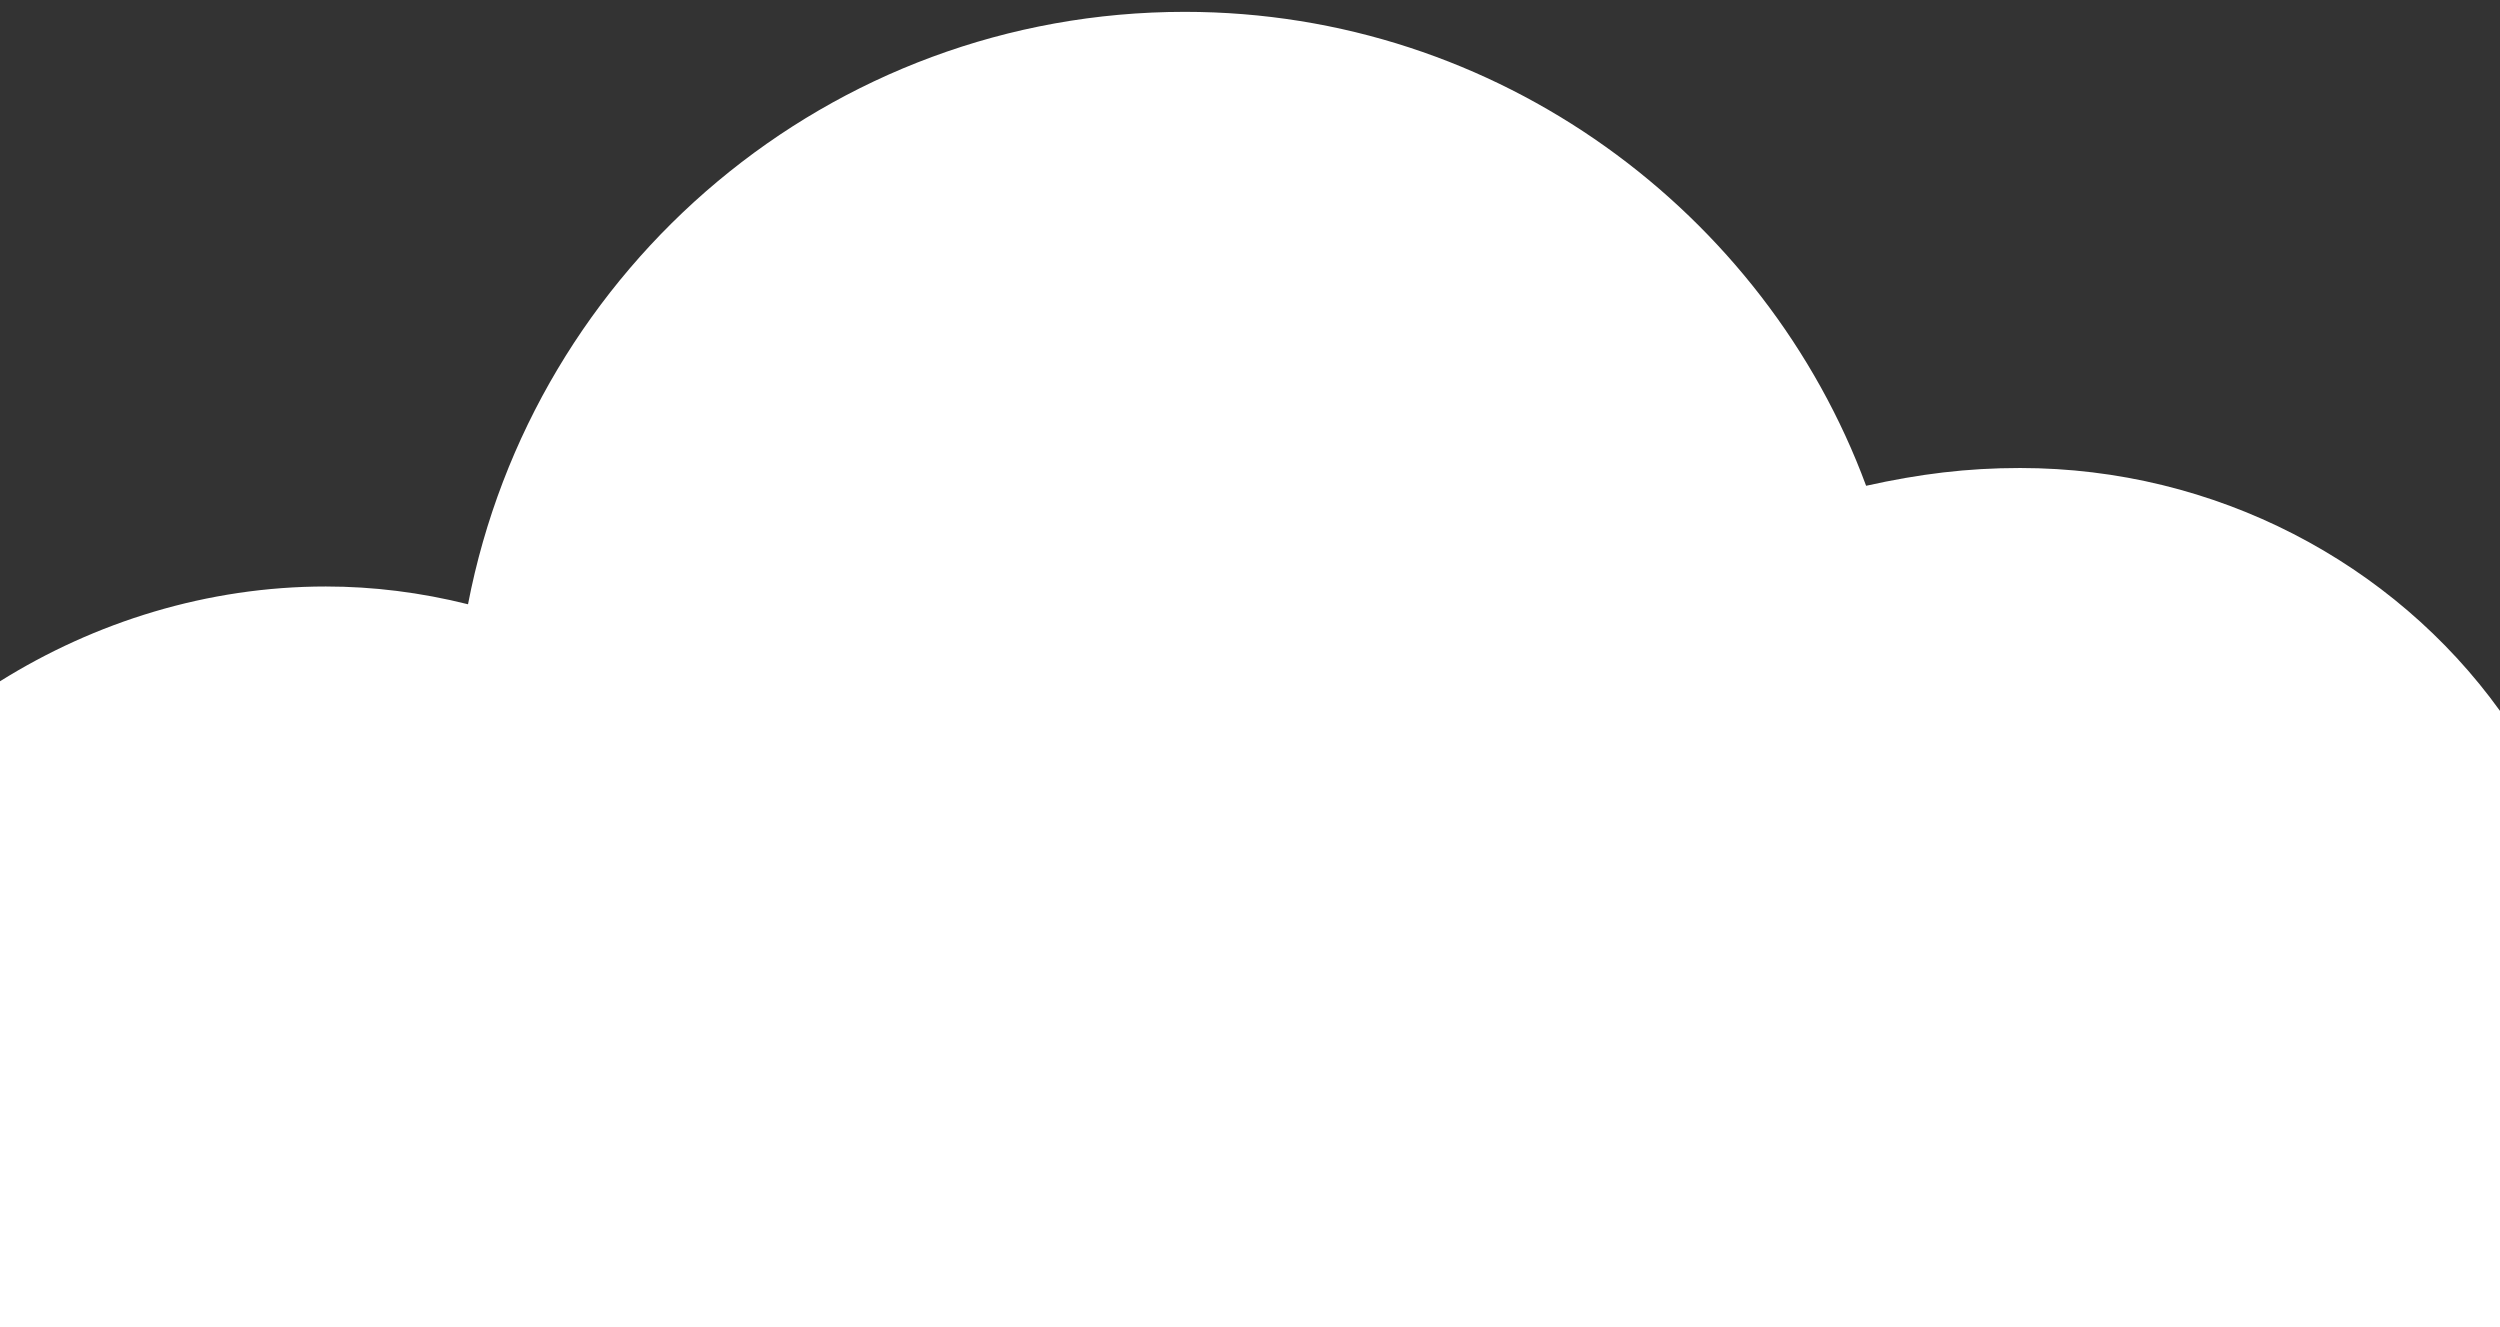 <?xml version="1.0" encoding="utf-8"?>
<!-- Generator: Adobe Illustrator 27.2.0, SVG Export Plug-In . SVG Version: 6.00 Build 0)  -->
<svg version="1.1" id="Layer_1" xmlns="http://www.w3.org/2000/svg" xmlns:xlink="http://www.w3.org/1999/xlink" x="0px" y="0px"
	 viewBox="0 0 42.2 22.4" style="enable-background:new 0 0 42.2 22.4;" xml:space="preserve">
<rect x="0" y="0" width="42.2" height="22.4" fill="#333333" stroke="none"/>
<style type="text/css">
	.st0{fill:#FFFFFF;}
</style>
<path class="st0" d="M34.1,7.9c-0.9,0-1.7,0.1-2.6,0.3C29.8,3.6,25.3,0.2,20,0.2c-6,0-11,4.3-12.1,10C7.1,10,6.3,9.9,5.5,9.9
	c-2,0-3.9,0.6-5.5,1.6v10.9h42.2V12C40.4,9.5,37.4,7.9,34.1,7.9z"/>
</svg>
